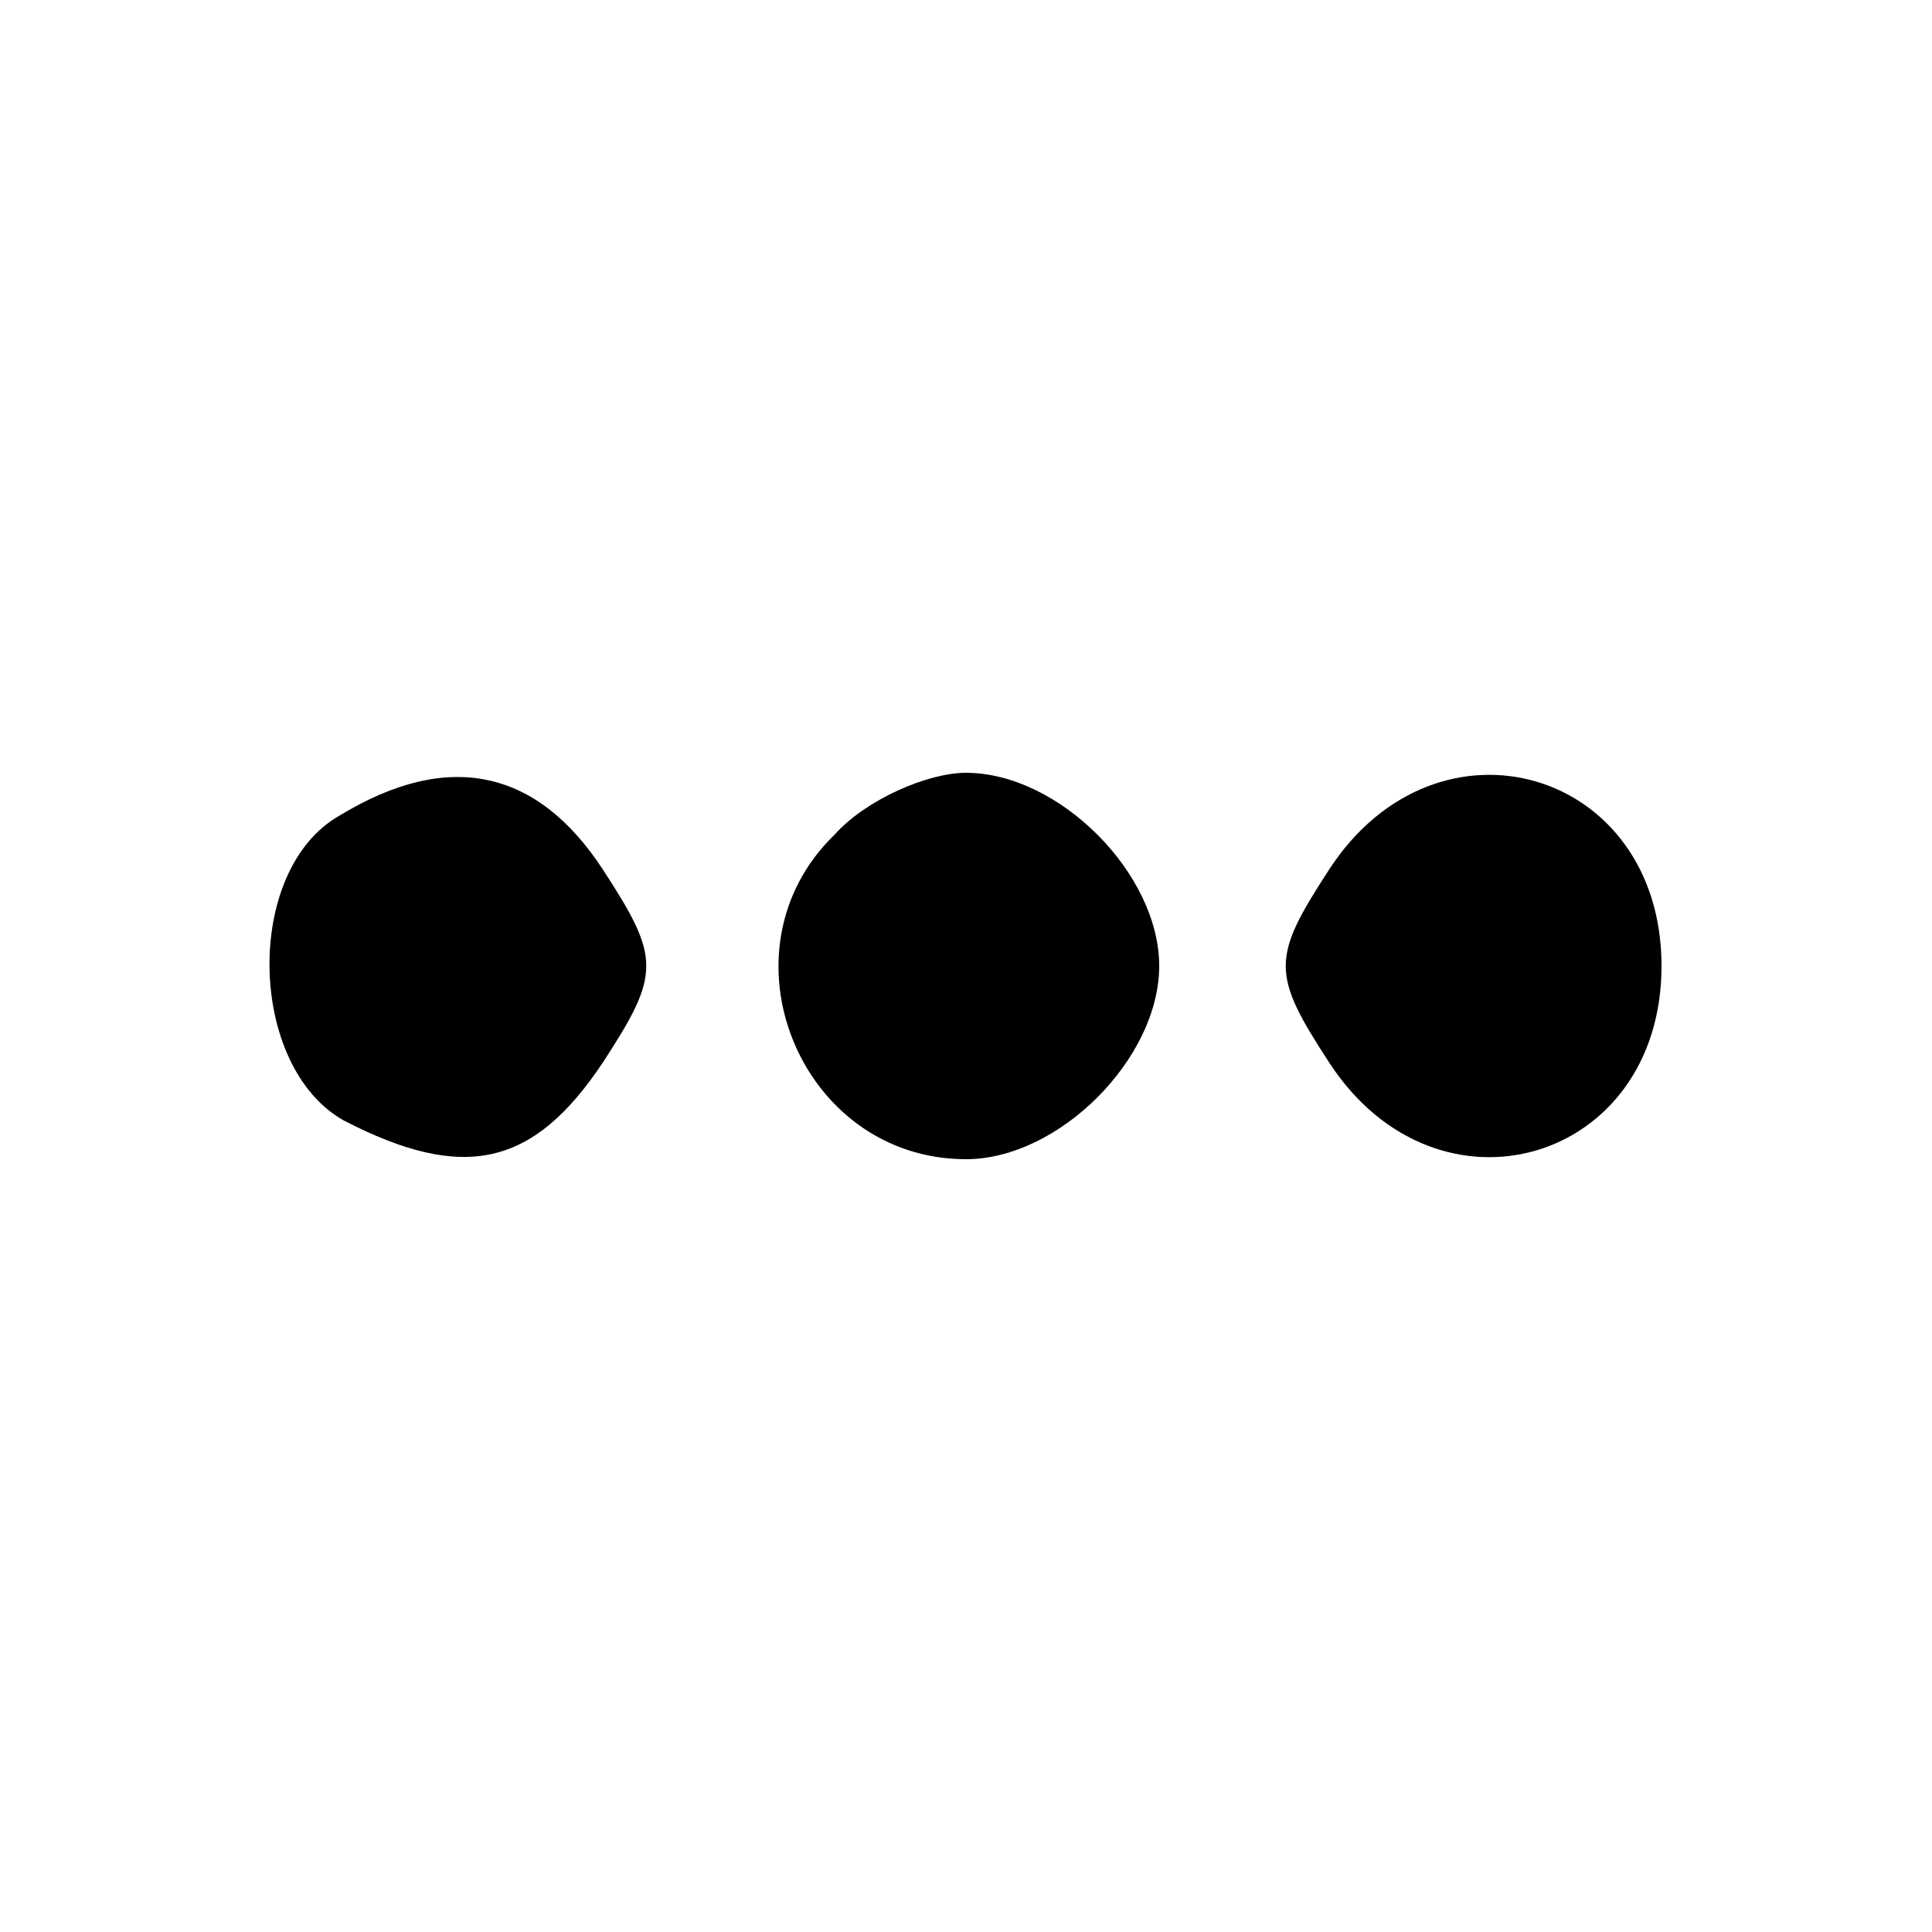 <?xml version="1.0" standalone="no"?>
<!DOCTYPE svg PUBLIC "-//W3C//DTD SVG 20010904//EN"
 "http://www.w3.org/TR/2001/REC-SVG-20010904/DTD/svg10.dtd">
<svg version="1.0" xmlns="http://www.w3.org/2000/svg"
 width="50pt" height="50pt" viewBox="0 0 50 50"
 preserveAspectRatio="xMidYMid meet">

<g transform="translate(0,50) scale(0.1,-0.1)"
fill="#000000" stroke="none">
<path d="M88 289 c-25 -14 -24 -65 1 -79 31 -16 49 -12 67 15 15 23 15 27 0
50 -17 26 -40 31 -68 14z"/>
<path d="M216 284 c-31 -30 -9 -84 34 -84 24 0 50 26 50 50 0 24 -26 50 -50
50 -10 0 -26 -7 -34 -16z"/>
<path d="M344 275 c-15 -23 -15 -27 0 -50 28 -43 86 -26 86 25 0 51 -58 68
-86 25z"/>
</g>
</svg>
